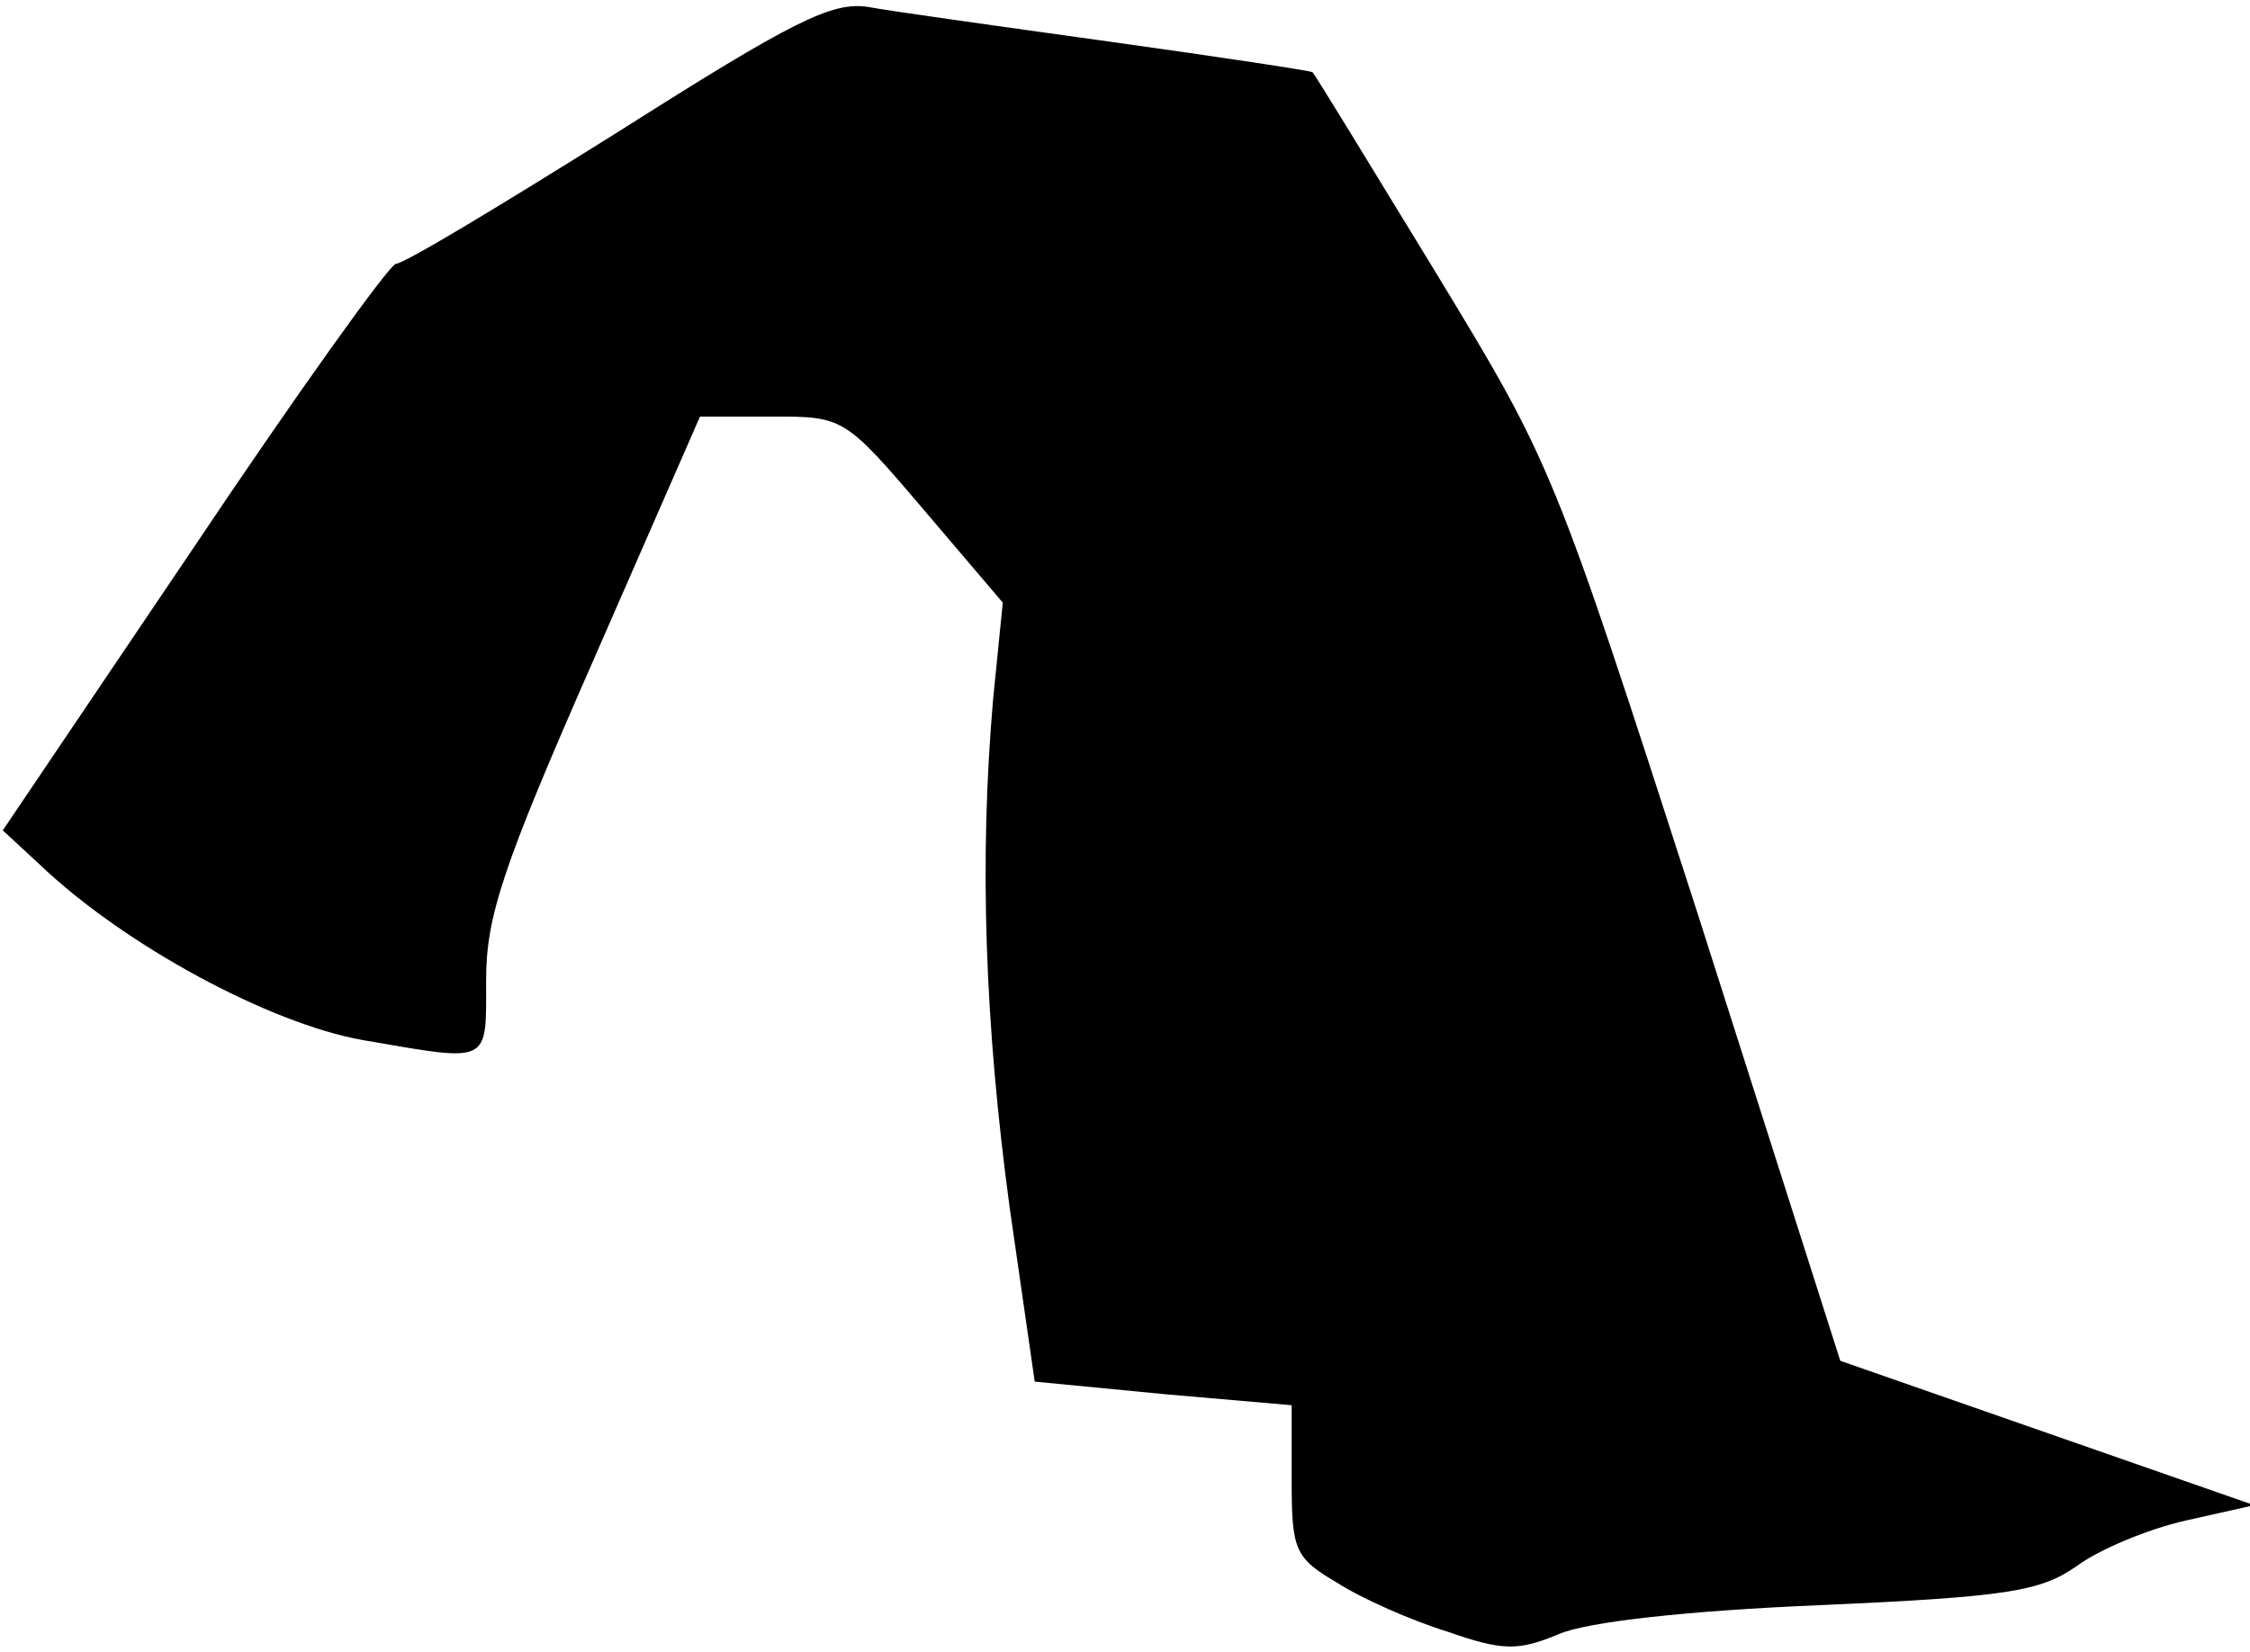 <?xml version="1.0" standalone="no"?>
<!DOCTYPE svg PUBLIC "-//W3C//DTD SVG 20010904//EN"
 "http://www.w3.org/TR/2001/REC-SVG-20010904/DTD/svg10.dtd">
<svg version="1.0" xmlns="http://www.w3.org/2000/svg"
 width="162pt" height="119pt" viewBox="0 0 162 119"
 preserveAspectRatio="xMidYMid meet">
<g transform="translate(0,119) scale(0.1,-0.1)"
fill="#000000" stroke="none">
<path fill="#000000" stroke="none" d="M445 1095 c-83 -52 -154 -95 -160 -95
-5 -1 -71 -93 -146 -205 l-137 -203 27 -25 c61 -58 165 -114 232 -126 93 -16
89 -18 89 43 0 46 12 82 77 230 l77 176 52 0 c51 0 52 0 109 -67 l57 -67 -7
-70 c-10 -116 -6 -233 12 -366 l18 -125 93 -9 92 -8 0 -54 c0 -50 2 -56 33
-74 17 -11 53 -27 79 -35 40 -14 51 -14 80 -2 20 9 93 17 188 21 136 6 159 10
185 28 16 12 52 27 79 33 l49 11 -149 52 -149 52 -103 323 c-104 322 -104 322
-189 462 -47 77 -86 141 -88 143 -1 1 -67 11 -146 22 -79 11 -158 22 -174 25
-26 4 -54 -10 -180 -90z"/>
</g>
</svg>
